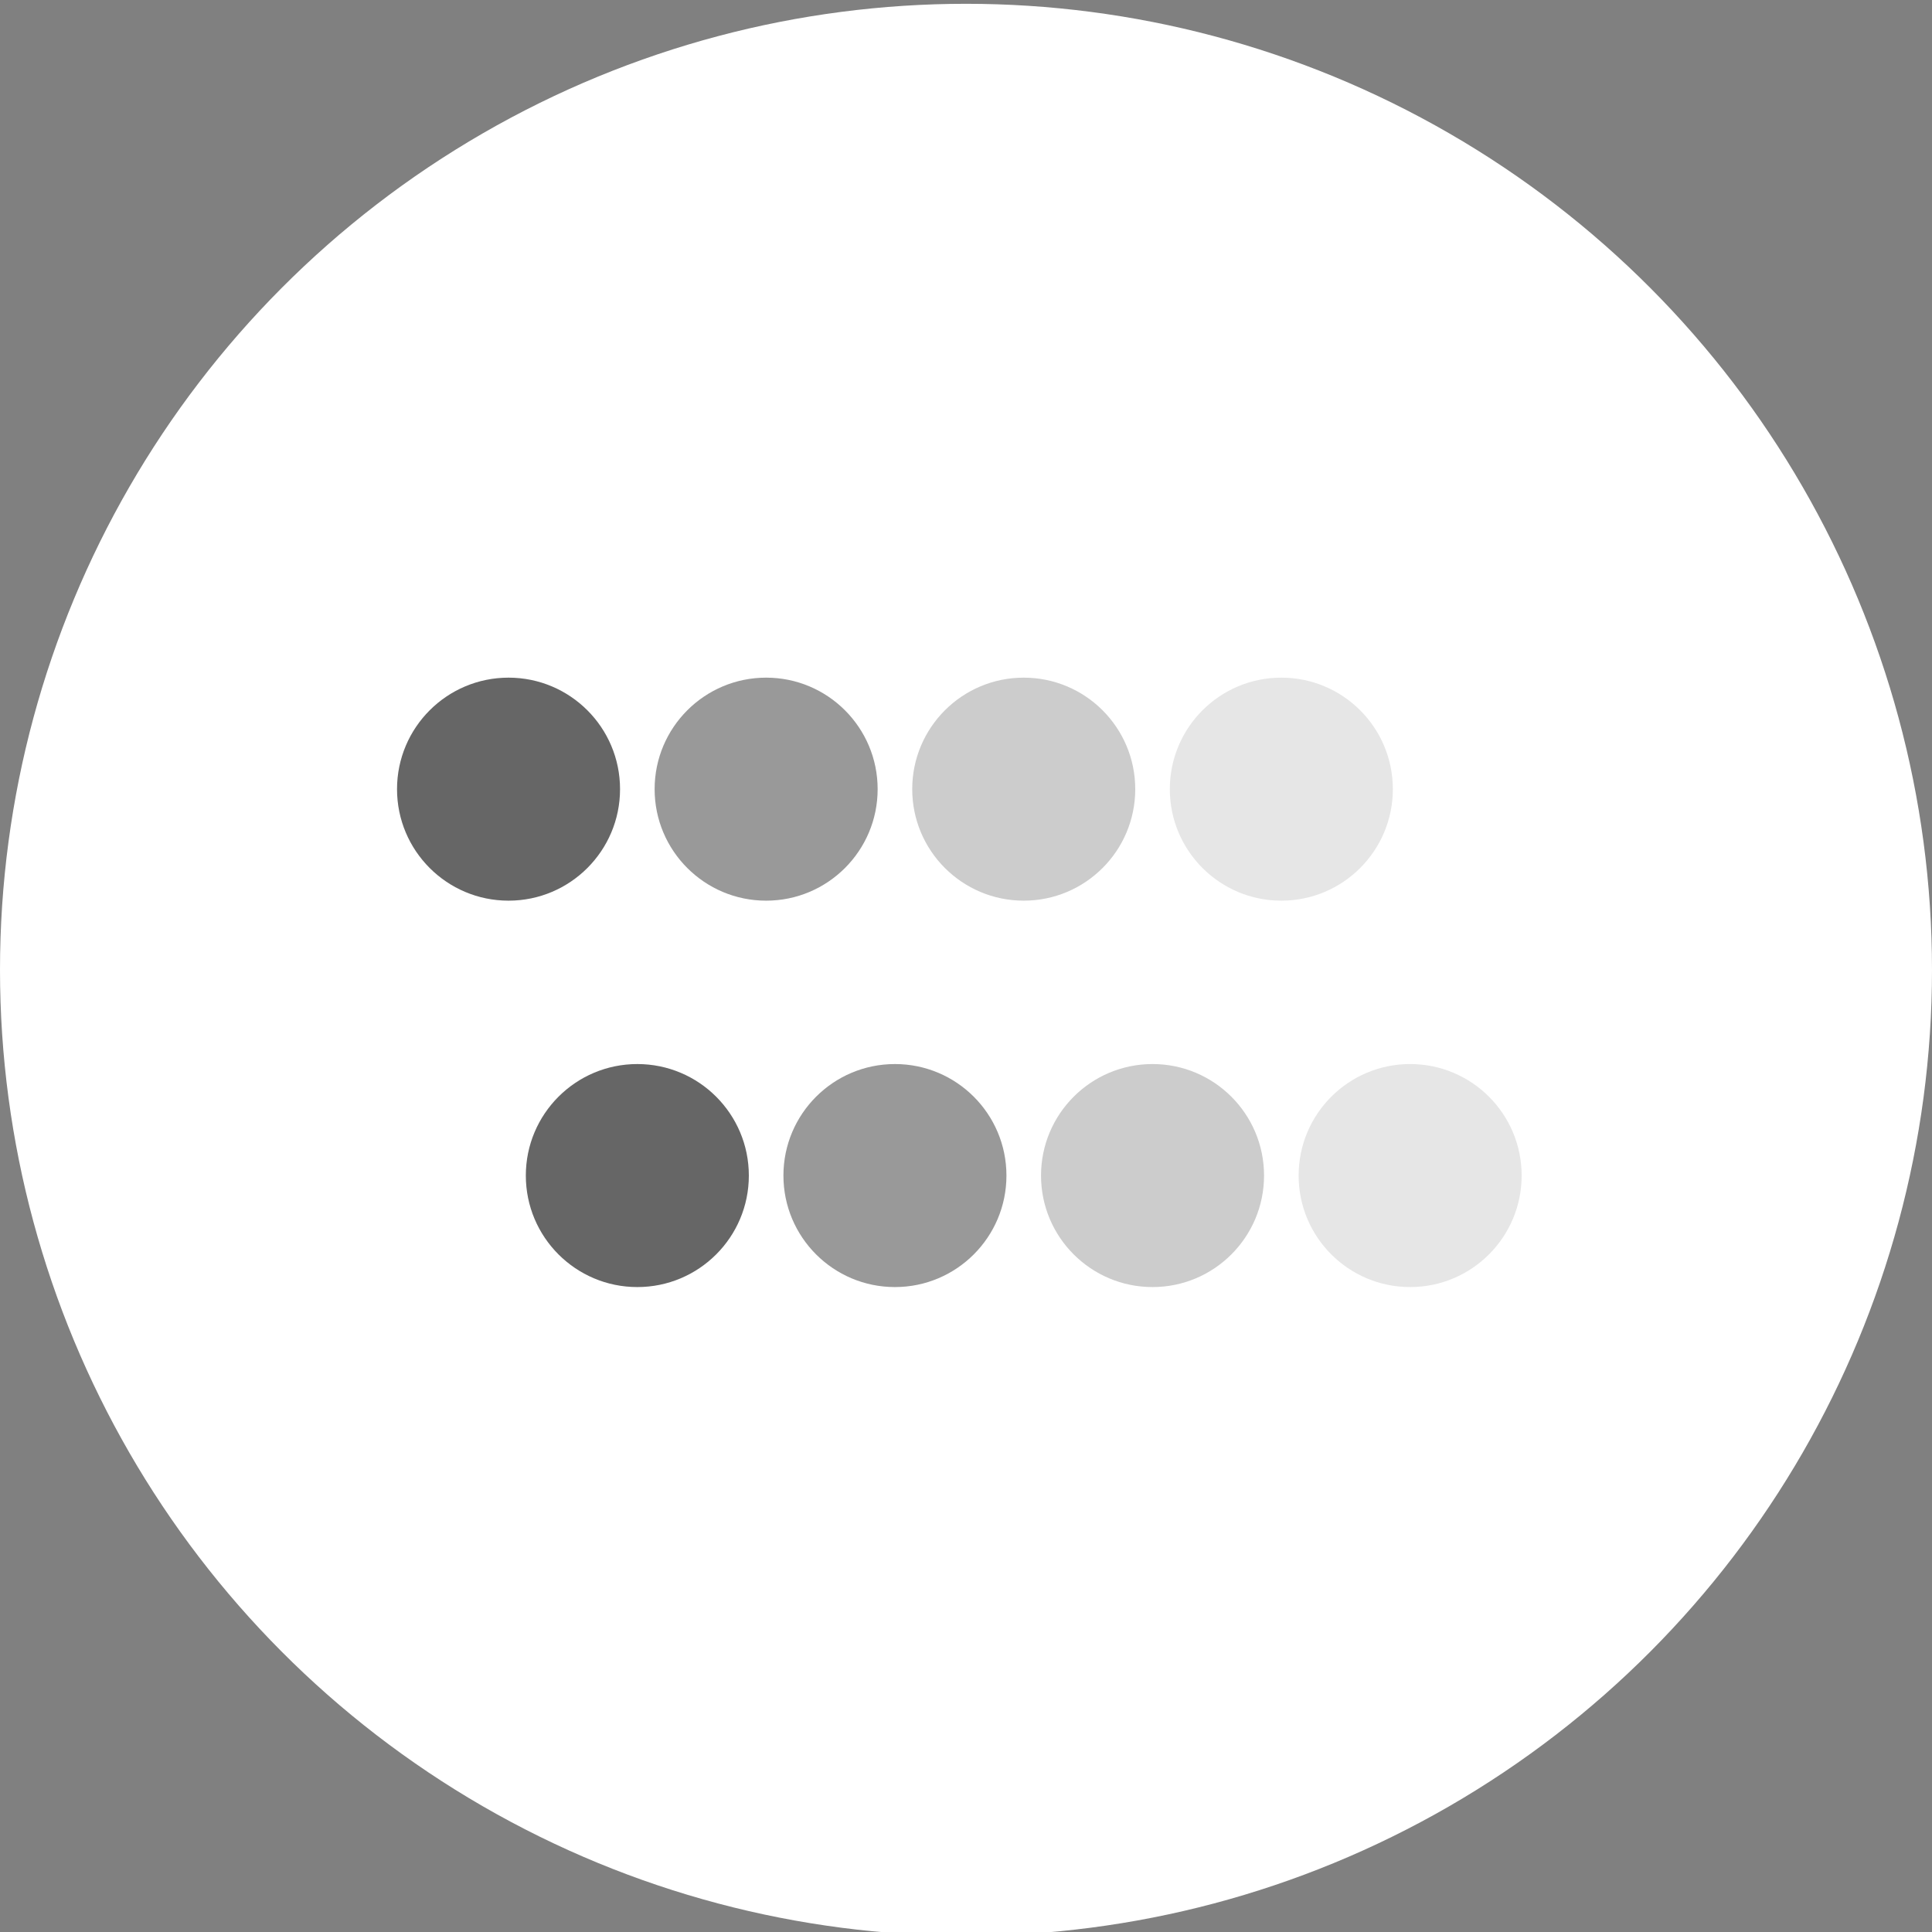 <?xml version="1.0" encoding="utf-8"?>
<!-- Generator: Adobe Illustrator 16.0.0, SVG Export Plug-In . SVG Version: 6.00 Build 0)  -->
<!DOCTYPE svg PUBLIC "-//W3C//DTD SVG 1.1//EN" "http://www.w3.org/Graphics/SVG/1.1/DTD/svg11.dtd">
<svg version="1.1" id="Layer_1" xmlns="http://www.w3.org/2000/svg" xmlns:xlink="http://www.w3.org/1999/xlink" x="0px" y="0px"
	 width="60px" height="60px" viewBox="0 0 60 60" enable-background="new 0 0 60 60" xml:space="preserve">
<rect x="0" y="0" width="60" height="60" fill="#808080" stroke="none"/>
<circle fill="#FFFFFF" cx="30" cy="30.118" r="30"/>
<circle opacity="0.6" cx="15.793" cy="24.508" r="3.463"/>
<circle opacity="0.4" cx="23.793" cy="24.508" r="3.463"/>
<circle opacity="0.2" cx="31.793" cy="24.508" r="3.463"/>
<circle opacity="0.1" cx="39.793" cy="24.508" r="3.463"/>
<circle opacity="0.6" cx="19.793" cy="36.508" r="3.463"/>
<circle opacity="0.4" cx="27.793" cy="36.508" r="3.463"/>
<circle opacity="0.2" cx="35.793" cy="36.508" r="3.463"/>
<circle opacity="0.1" cx="43.793" cy="36.508" r="3.463"/>
<g>
</g>
<g>
</g>
<g>
</g>
<g>
</g>
<g>
</g>
<g>
</g>
<g>
</g>
<g>
</g>
<g>
</g>
<g>
</g>
<g>
</g>
<g>
</g>
<g>
</g>
<g>
</g>
<g>
</g>
</svg>

